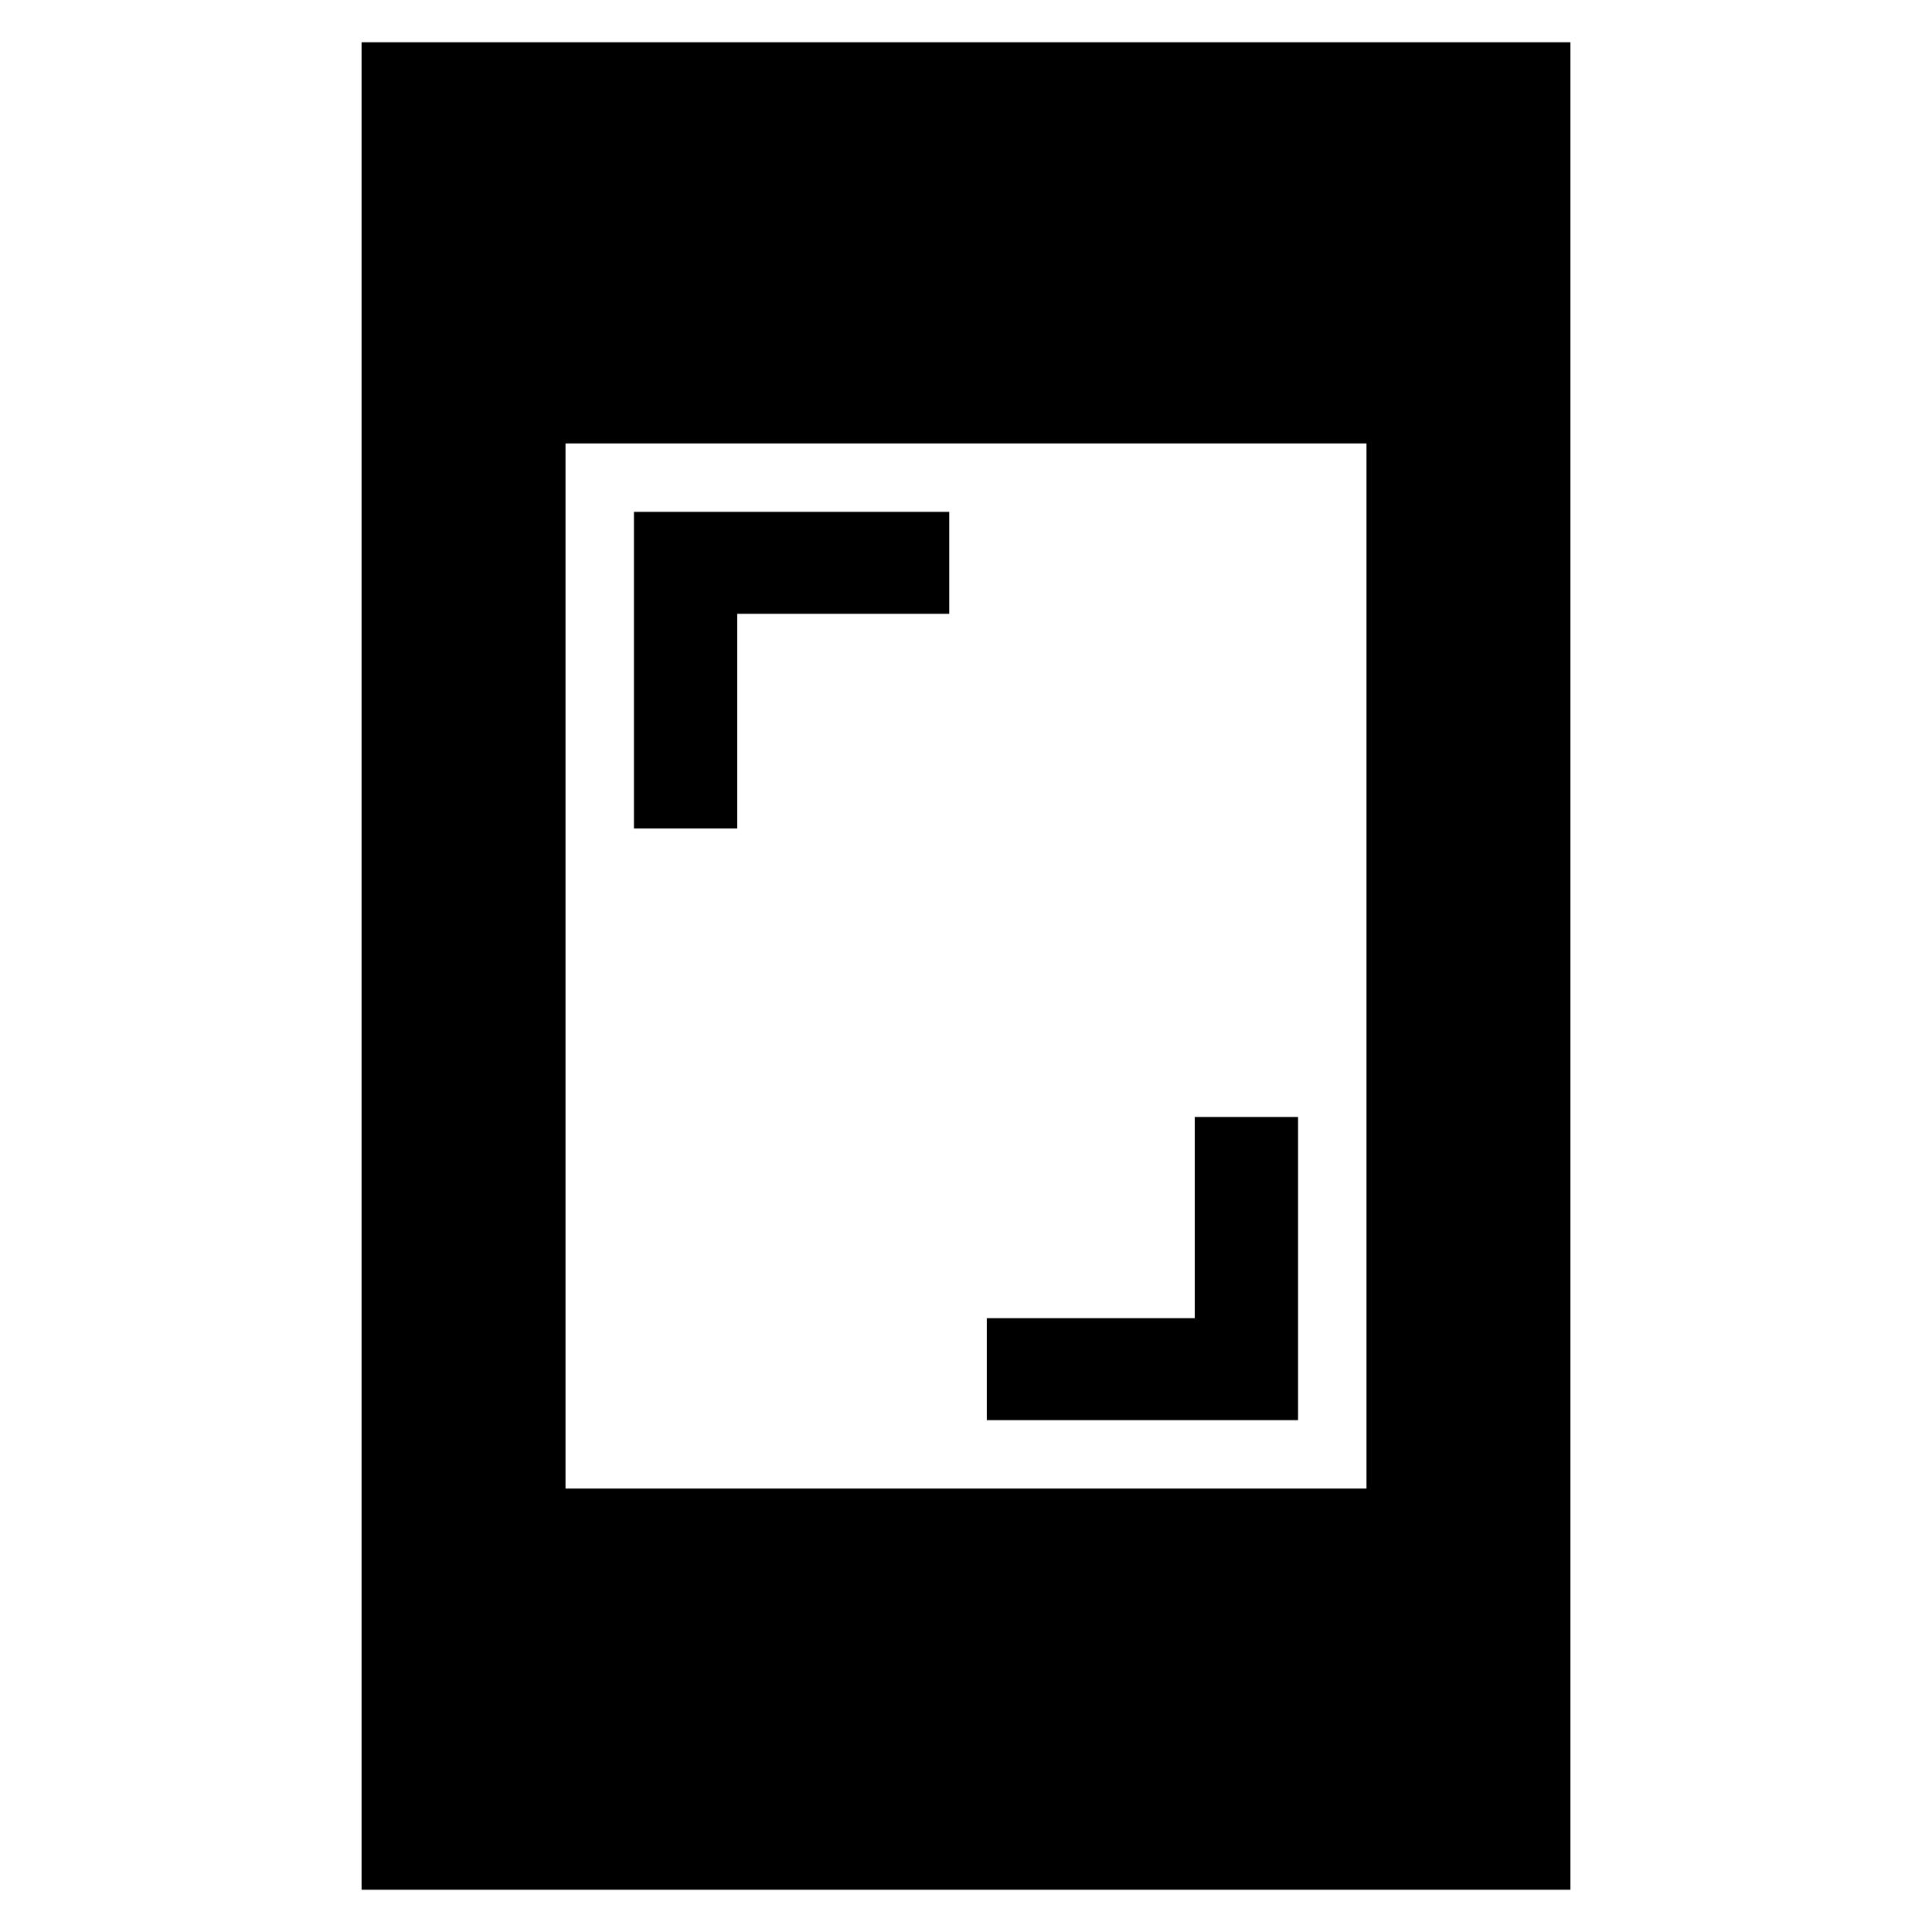 <svg xmlns="http://www.w3.org/2000/svg" height="40" viewBox="0 -960 960 960" width="40"><path d="M490.33-254.33V-305h103.34v-100H645v150.67H490.33ZM315-548.33v-157.34h156.67V-655H366.33v106.67H315ZM179.67-21v-918h600.66v918H179.67ZM281-220.33h398v-519.34H281v519.34Z"/></svg>